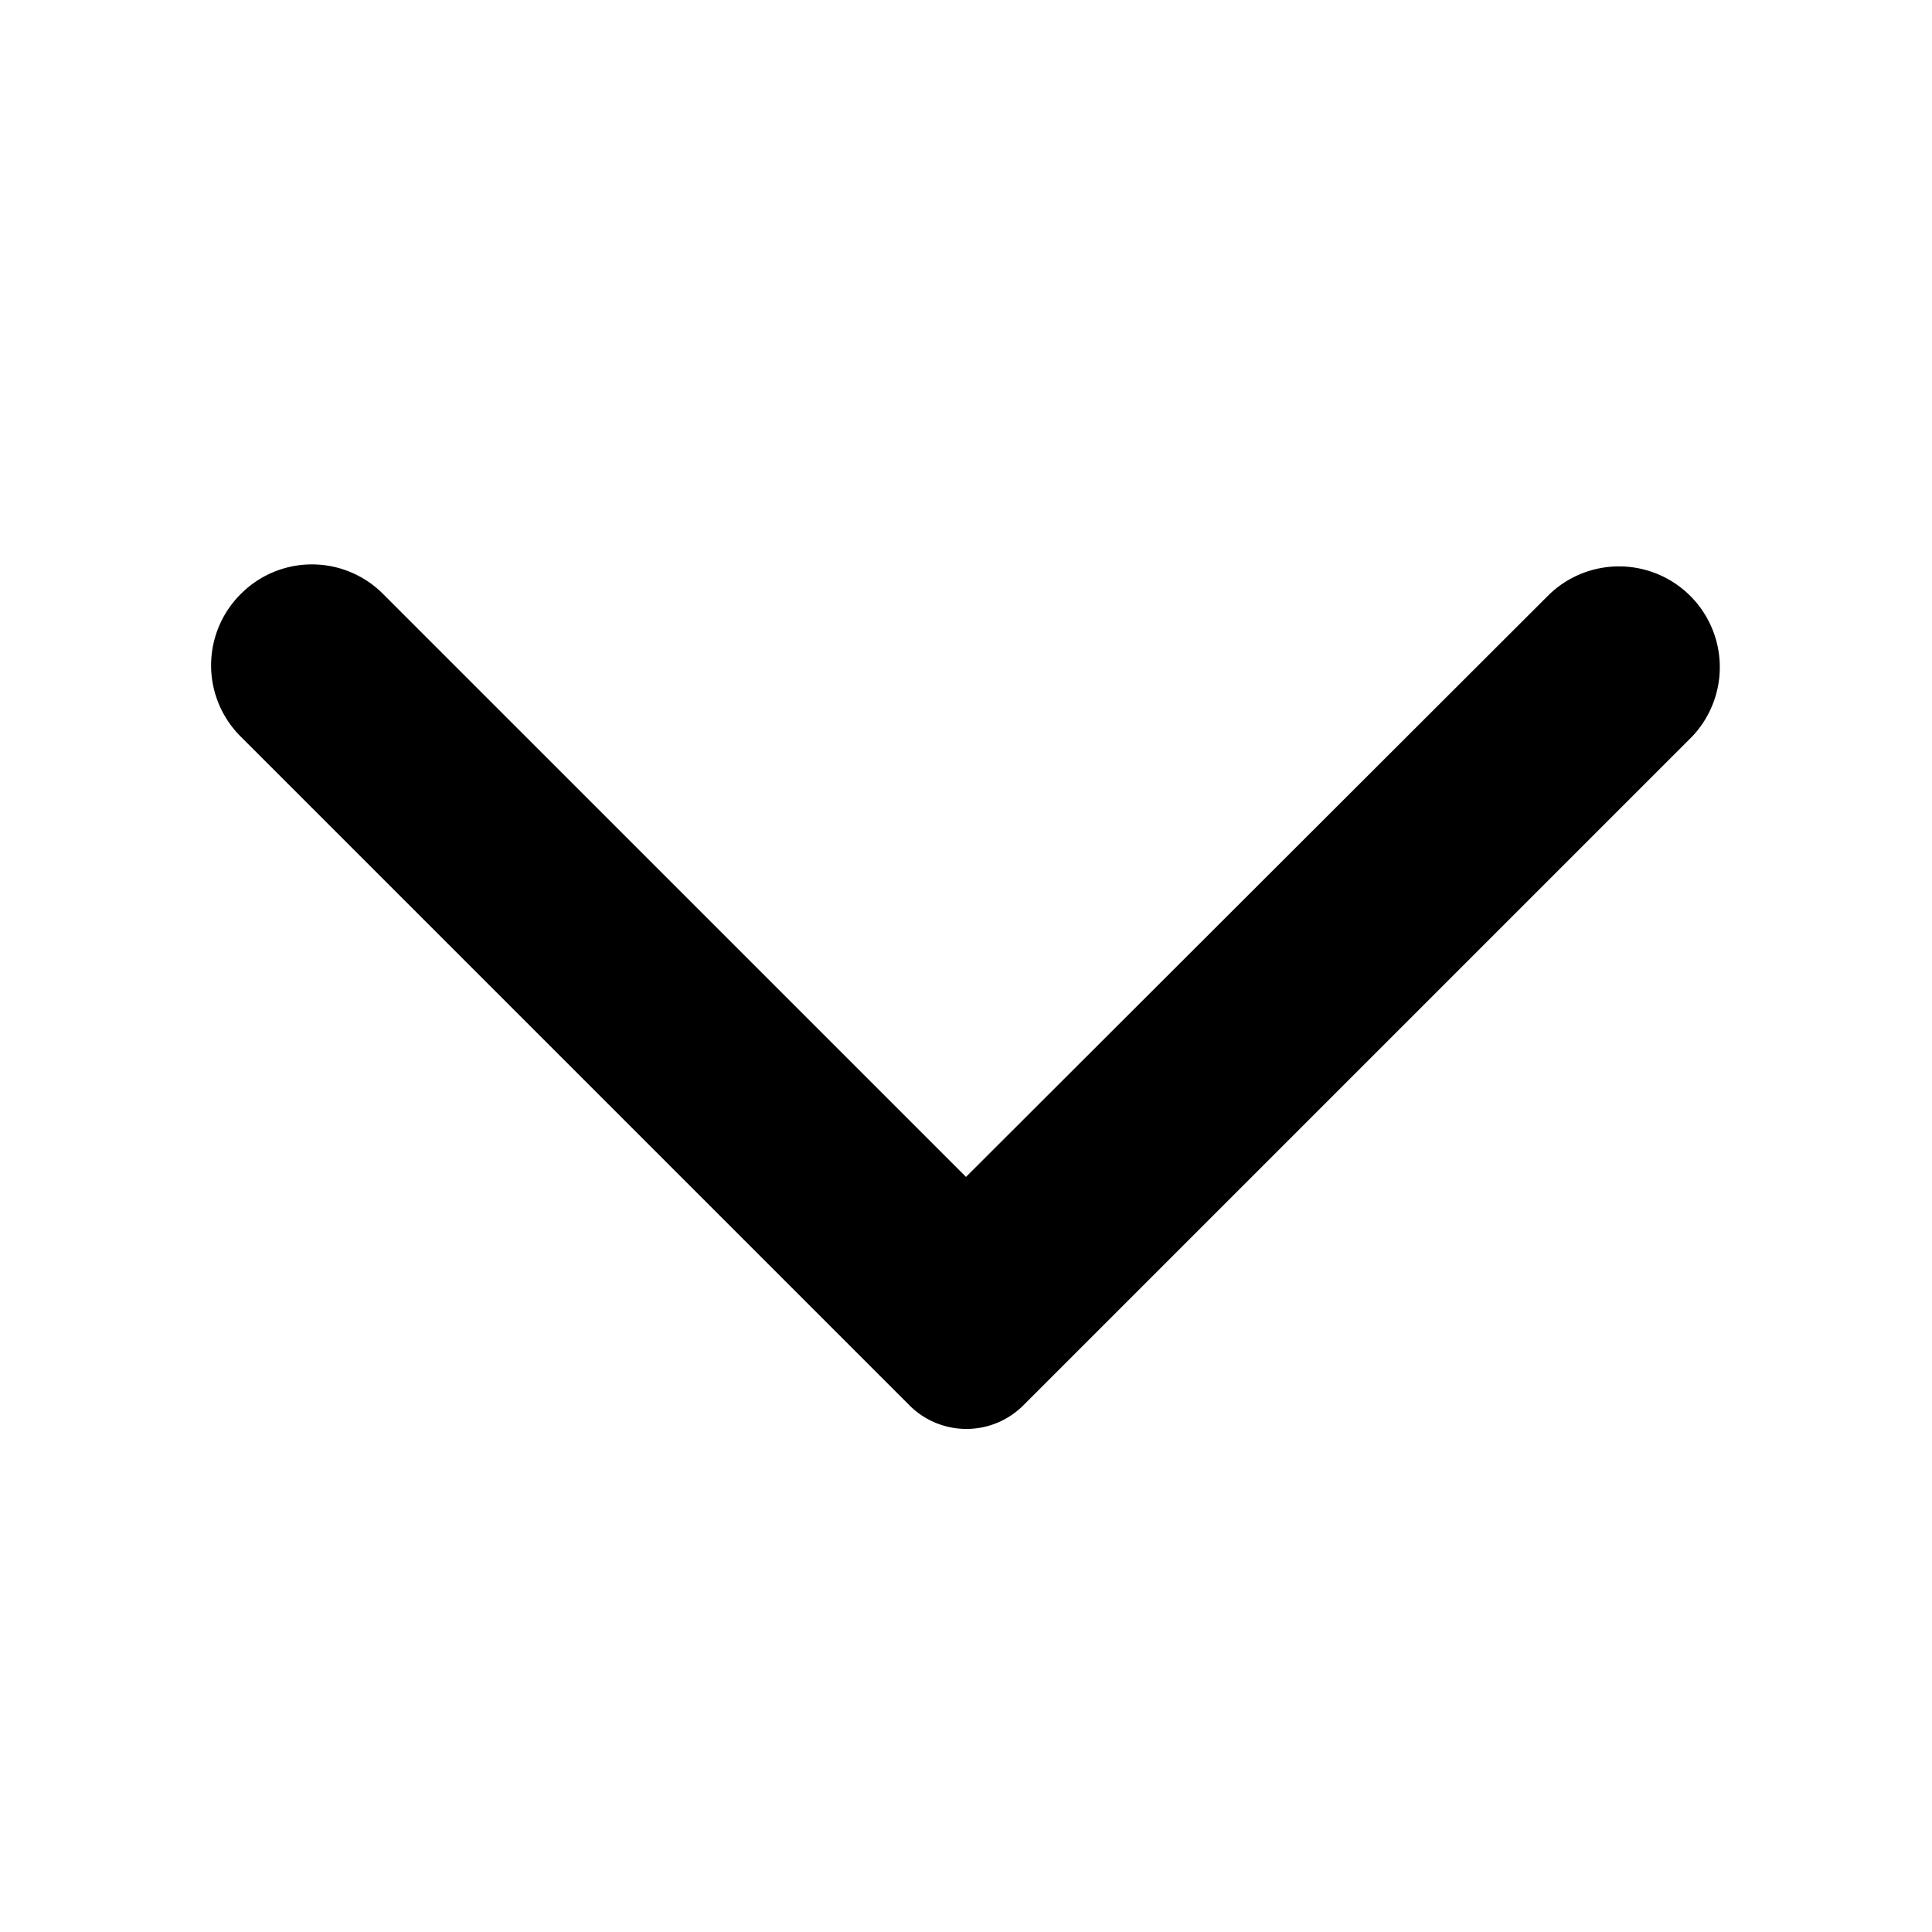<svg id="Icon_Arrow-Down" xmlns="http://www.w3.org/2000/svg" width="24" height="24" viewBox="0 0 24 24">
  <path id="Pfad_25" data-name="Pfad 25" d="M24,24H0V0H24Z" transform="translate(24) rotate(90)" fill="none" opacity="0.87"/>
  <path id="Pfad_26" data-name="Pfad 26" d="M7.38,21.01a1.249,1.249,0,0,0,1.77,0l8.31-8.31a1,1,0,0,0,0-1.41L9.15,2.98A1.252,1.252,0,0,0,7.38,4.75L14.62,12,7.37,19.25A1.246,1.246,0,0,0,7.38,21.01Z" transform="translate(24) rotate(90)"/>
</svg>
